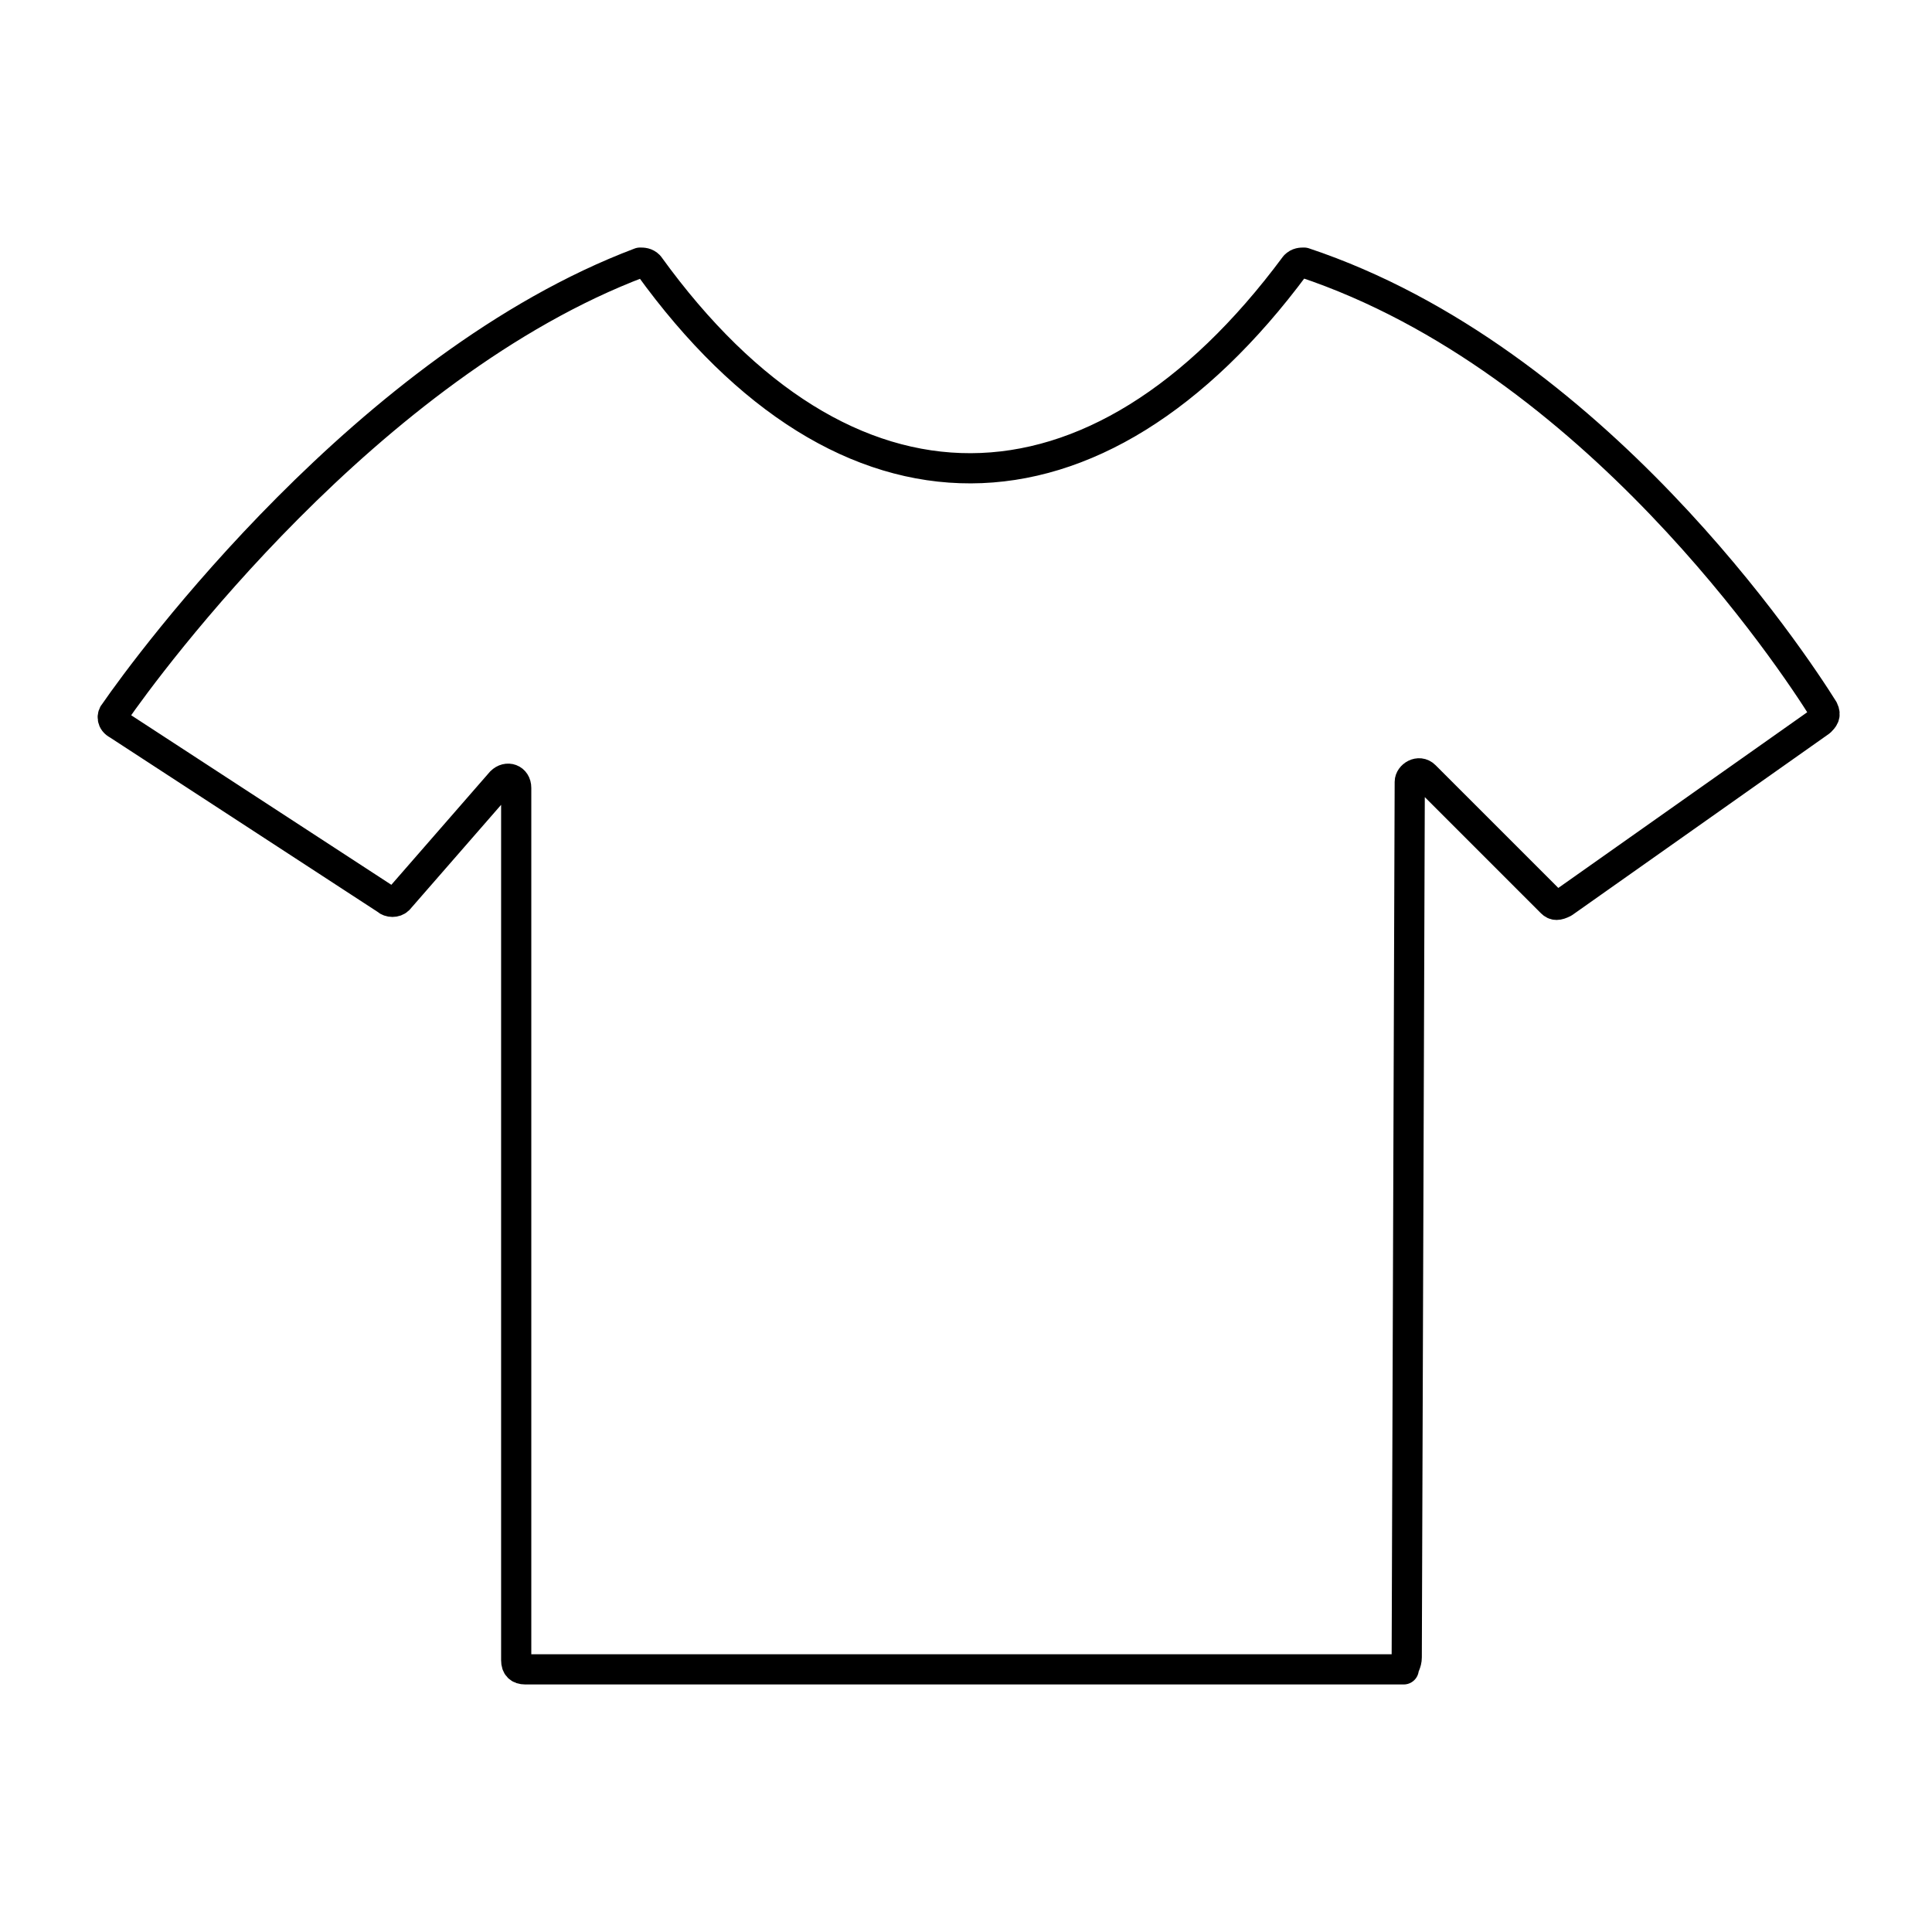 <!--Generator: Adobe Illustrator 16.0.3, SVG Export Plug-In . SVG Version: 6.00 Build 0)--><svg xmlns="http://www.w3.org/2000/svg" width="64" height="64"><g><path fill="none" stroke="#000" stroke-linecap="round" stroke-linejoin="round" stroke-miterlimit="10" d="M46.6 54.9l.1-29c0-.2.3-.4.5-.2l4.2 4.2c.1.1.2.1.4 0l8.5-6c.1-.1.2-.2.1-.4-1-1.6-7.6-11.6-17.2-14.8-.1 0-.2 0-.3.1-6.6 8.9-14.9 9-21.4 0-.1-.1-.2-.1-.3-.1-9 3.4-16.3 13.3-17.4 14.9-.1.1-.1.3.1.4l8.9 5.8c.1.1.3.1.4 0l3.4-3.9c.2-.2.5-.1.5.2V55c0 .2.1.3.3.3h29.1c0-.1.1-.2.1-.4z"/></g></svg>